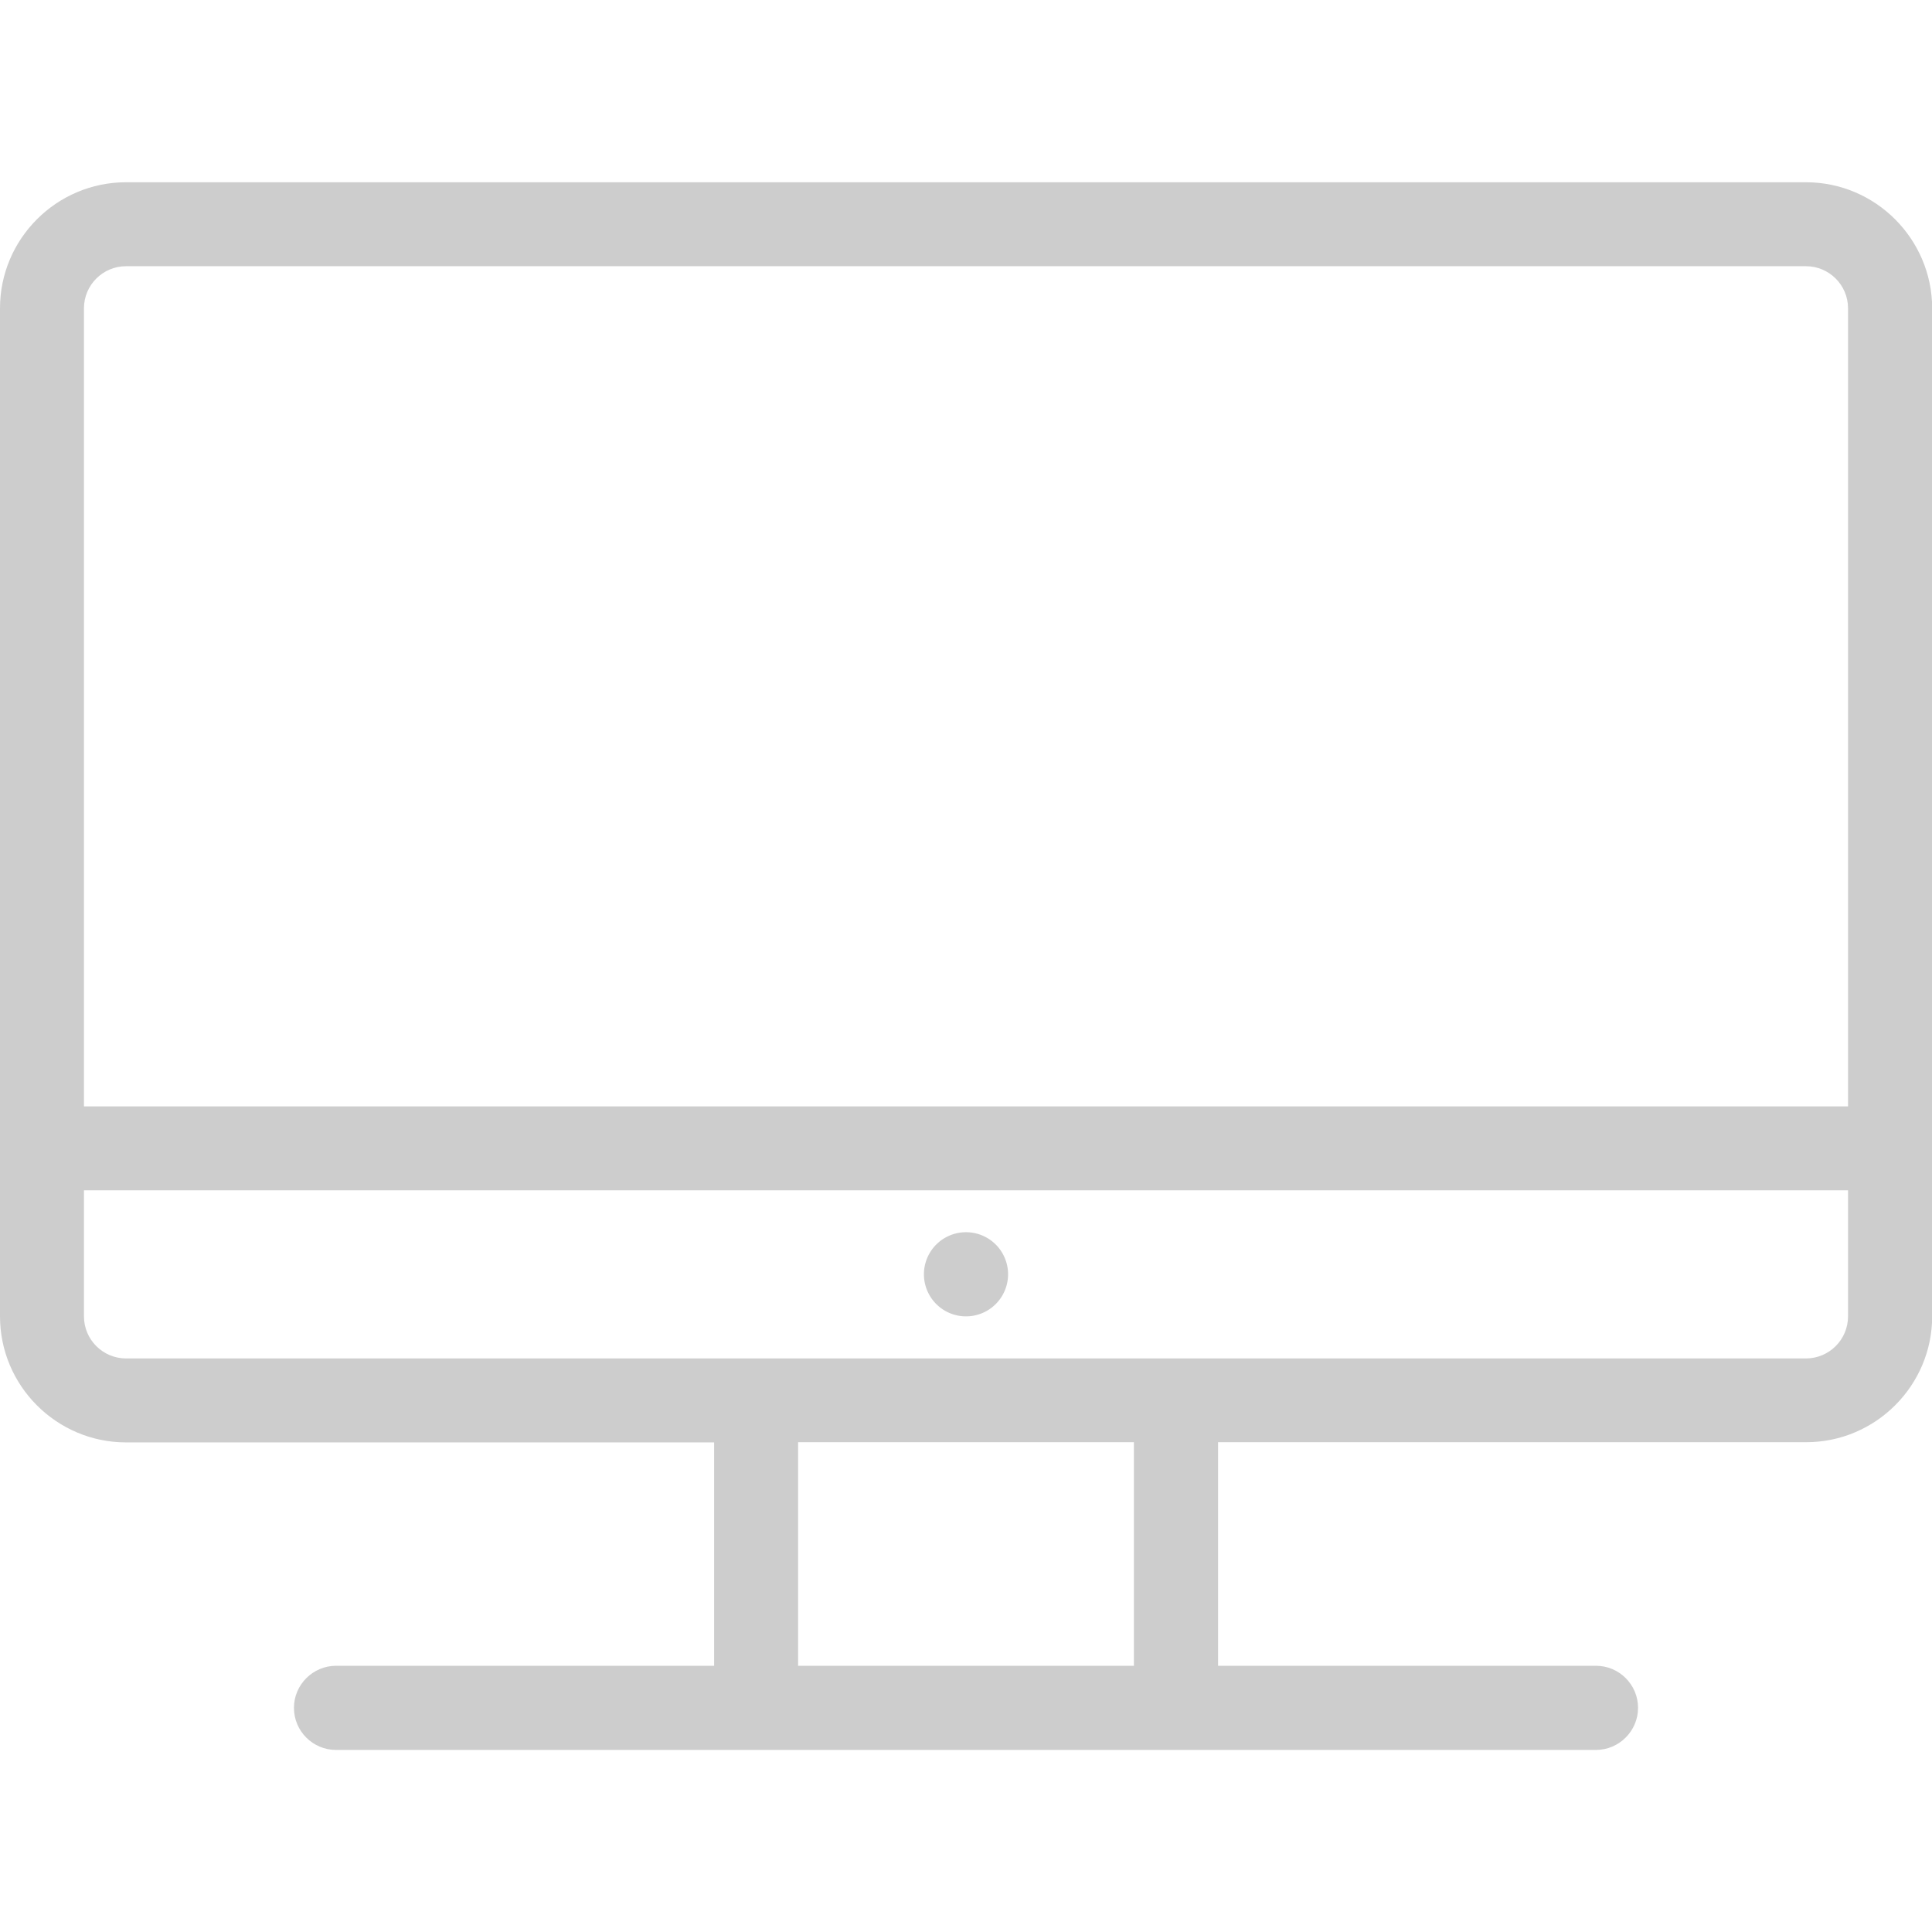 <?xml version="1.0" standalone="no"?><!DOCTYPE svg PUBLIC "-//W3C//DTD SVG 1.1//EN" "http://www.w3.org/Graphics/SVG/1.1/DTD/svg11.dtd"><svg t="1718850977963" class="icon" viewBox="0 0 1024 1024" version="1.1" xmlns="http://www.w3.org/2000/svg" p-id="12169" xmlns:xlink="http://www.w3.org/1999/xlink" width="200" height="200"><path d="M957.2 96.6H66.8C30 96.6 0 126.6 0 163.4v534.3c0 36.8 30 66.8 66.8 66.8h311.7v118.4H178.1c-12.2 0-22.3 10-22.3 22.3s10 22.3 22.3 22.3h667.8c12.2 0 22.3-10 22.3-22.3s-10-22.3-22.3-22.3H645.6V764.4h311.7c36.8 0 66.8-30 66.8-66.8V163.4c-0.1-36.8-30.1-66.8-66.9-66.8zM44.5 163.4c0-12.3 10-22.3 22.3-22.3h890.4c12.3 0 22.3 10 22.3 22.3v423h-935v-423zM601 882.9H423V764.4h178v118.5z m378.5-185.2c0 12.3-10 22.3-22.3 22.3H66.8c-12.3 0-22.3-10-22.3-22.3v-66.8h935v66.8z" fill="#cdcdcd" p-id="12170"></path><path d="M512 675.4m-22.3 0a22.3 22.3 0 1 0 44.6 0 22.3 22.3 0 1 0-44.6 0Z" fill="#cdcdcd" p-id="12171"></path></svg>